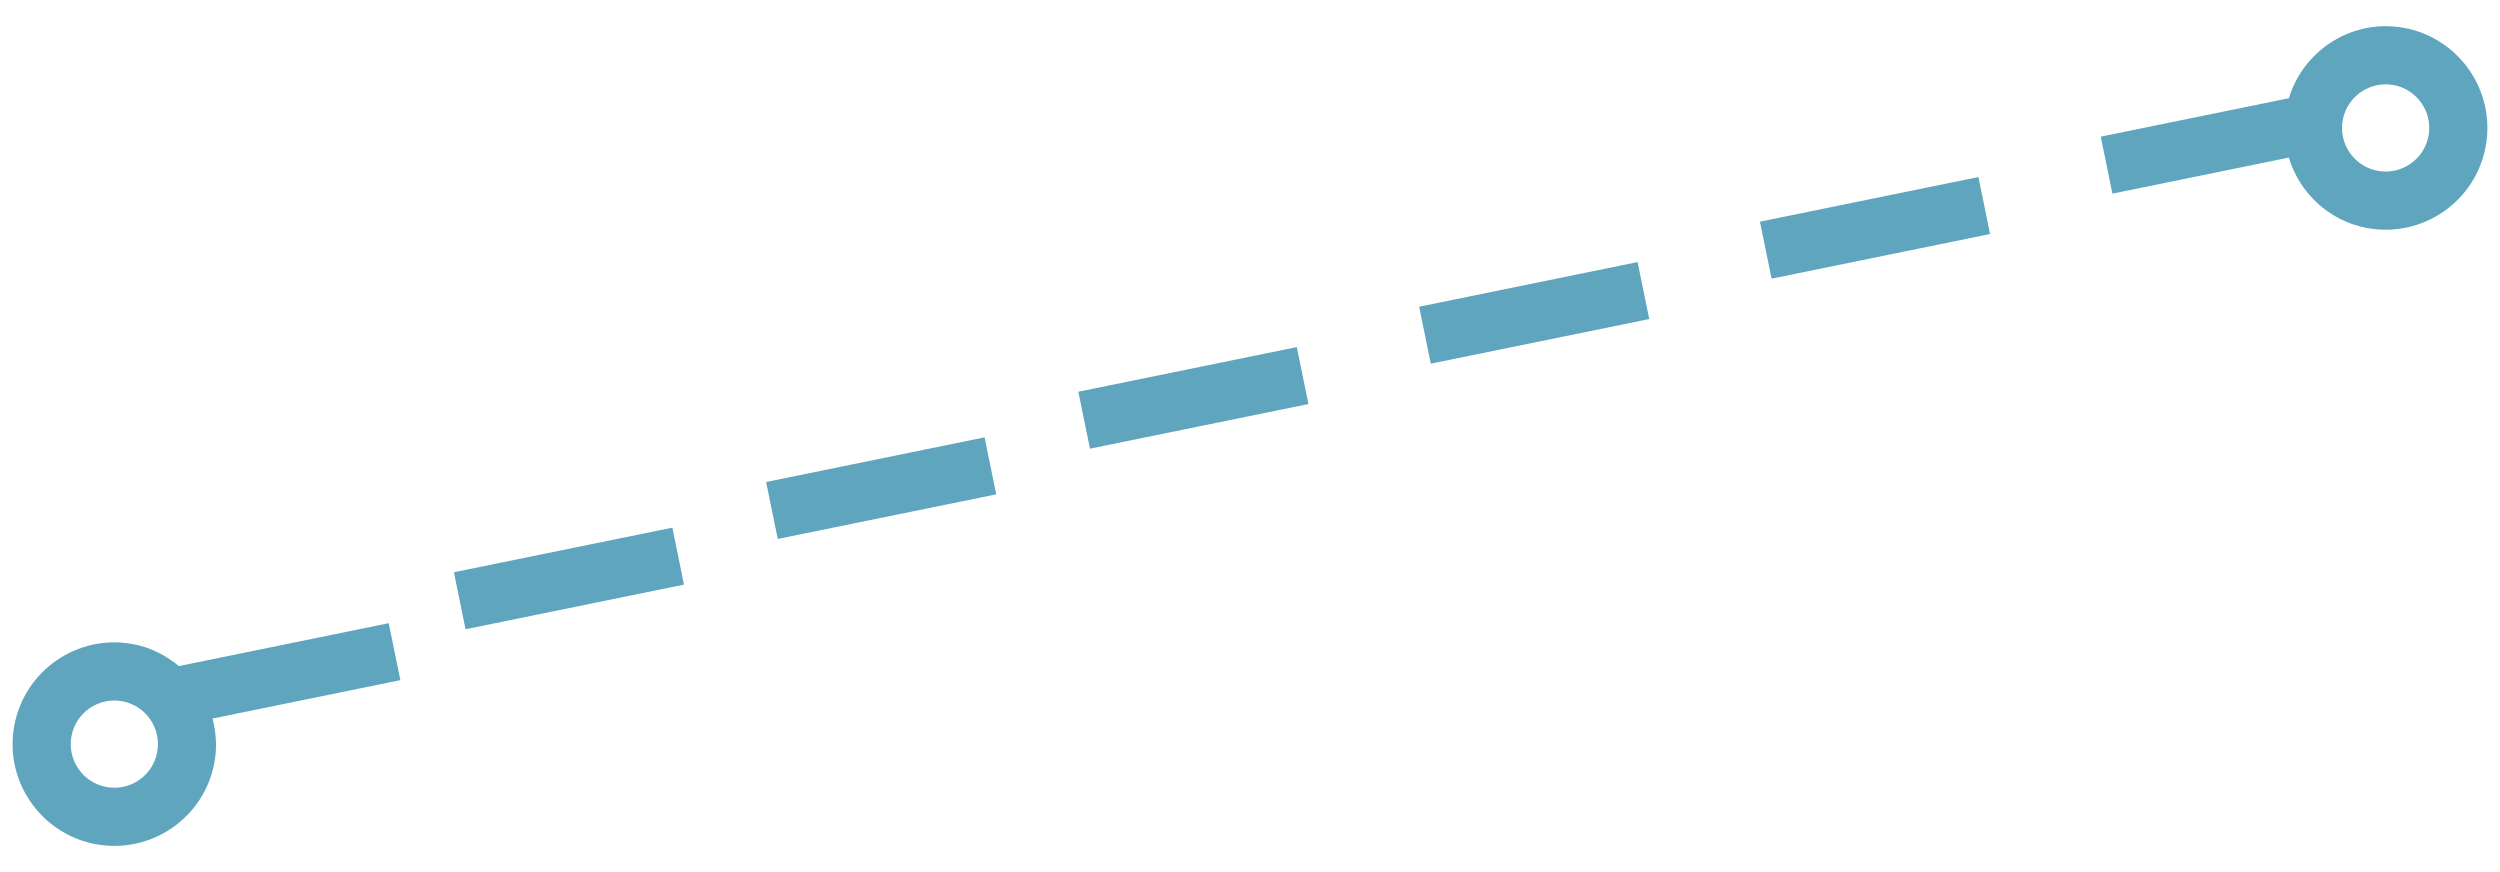 <svg xmlns="http://www.w3.org/2000/svg" width="86" height="30">
    <path fill="#5EA5BD" fill-rule="evenodd" d="M85.508 5.036c-.35 1.901-2.175 3.158-4.076 2.808-1.328-.245-2.327-1.215-2.698-2.423l-6.067 1.24-.401-1.96 6.471-1.322C79.251 1.703 80.935.634 82.7.959c1.901.351 3.158 2.175 2.808 4.077zm-3.17-2.11c-.815-.15-1.597.389-1.747 1.204-.15.814.389 1.597 1.203 1.747.815.15 1.597-.389 1.747-1.204.15-.814-.388-1.597-1.203-1.747zm-21.796 4.7l7.515-1.536.401 1.96-7.515 1.535-.401-1.959zm-11.723 2.925l7.514-1.536.401 1.96-7.515 1.535-.4-1.959zm-11.724 2.924l7.515-1.535.4 1.959-7.515 1.535-.4-1.959zm-10.74 3.106l7.514-1.536.401 1.96-7.515 1.535-.4-1.959zm-10.741 3.105l7.515-1.535.4 1.959-7.514 1.536-.401-1.96zm-8.238 6.546c-.35 1.901-2.175 3.159-4.076 2.808-1.901-.35-3.159-2.175-2.809-4.076.351-1.901 2.176-3.158 4.077-2.808.609.112 1.141.388 1.586.757l7.218-1.475.401 1.959-6.462 1.321c.126.481.161.993.065 1.514zm-3.171-2.109c-.814-.15-1.597.389-1.747 1.203-.15.815.389 1.597 1.204 1.747.815.15 1.597-.388 1.747-1.203.15-.815-.389-1.597-1.204-1.747z"/>
</svg>
